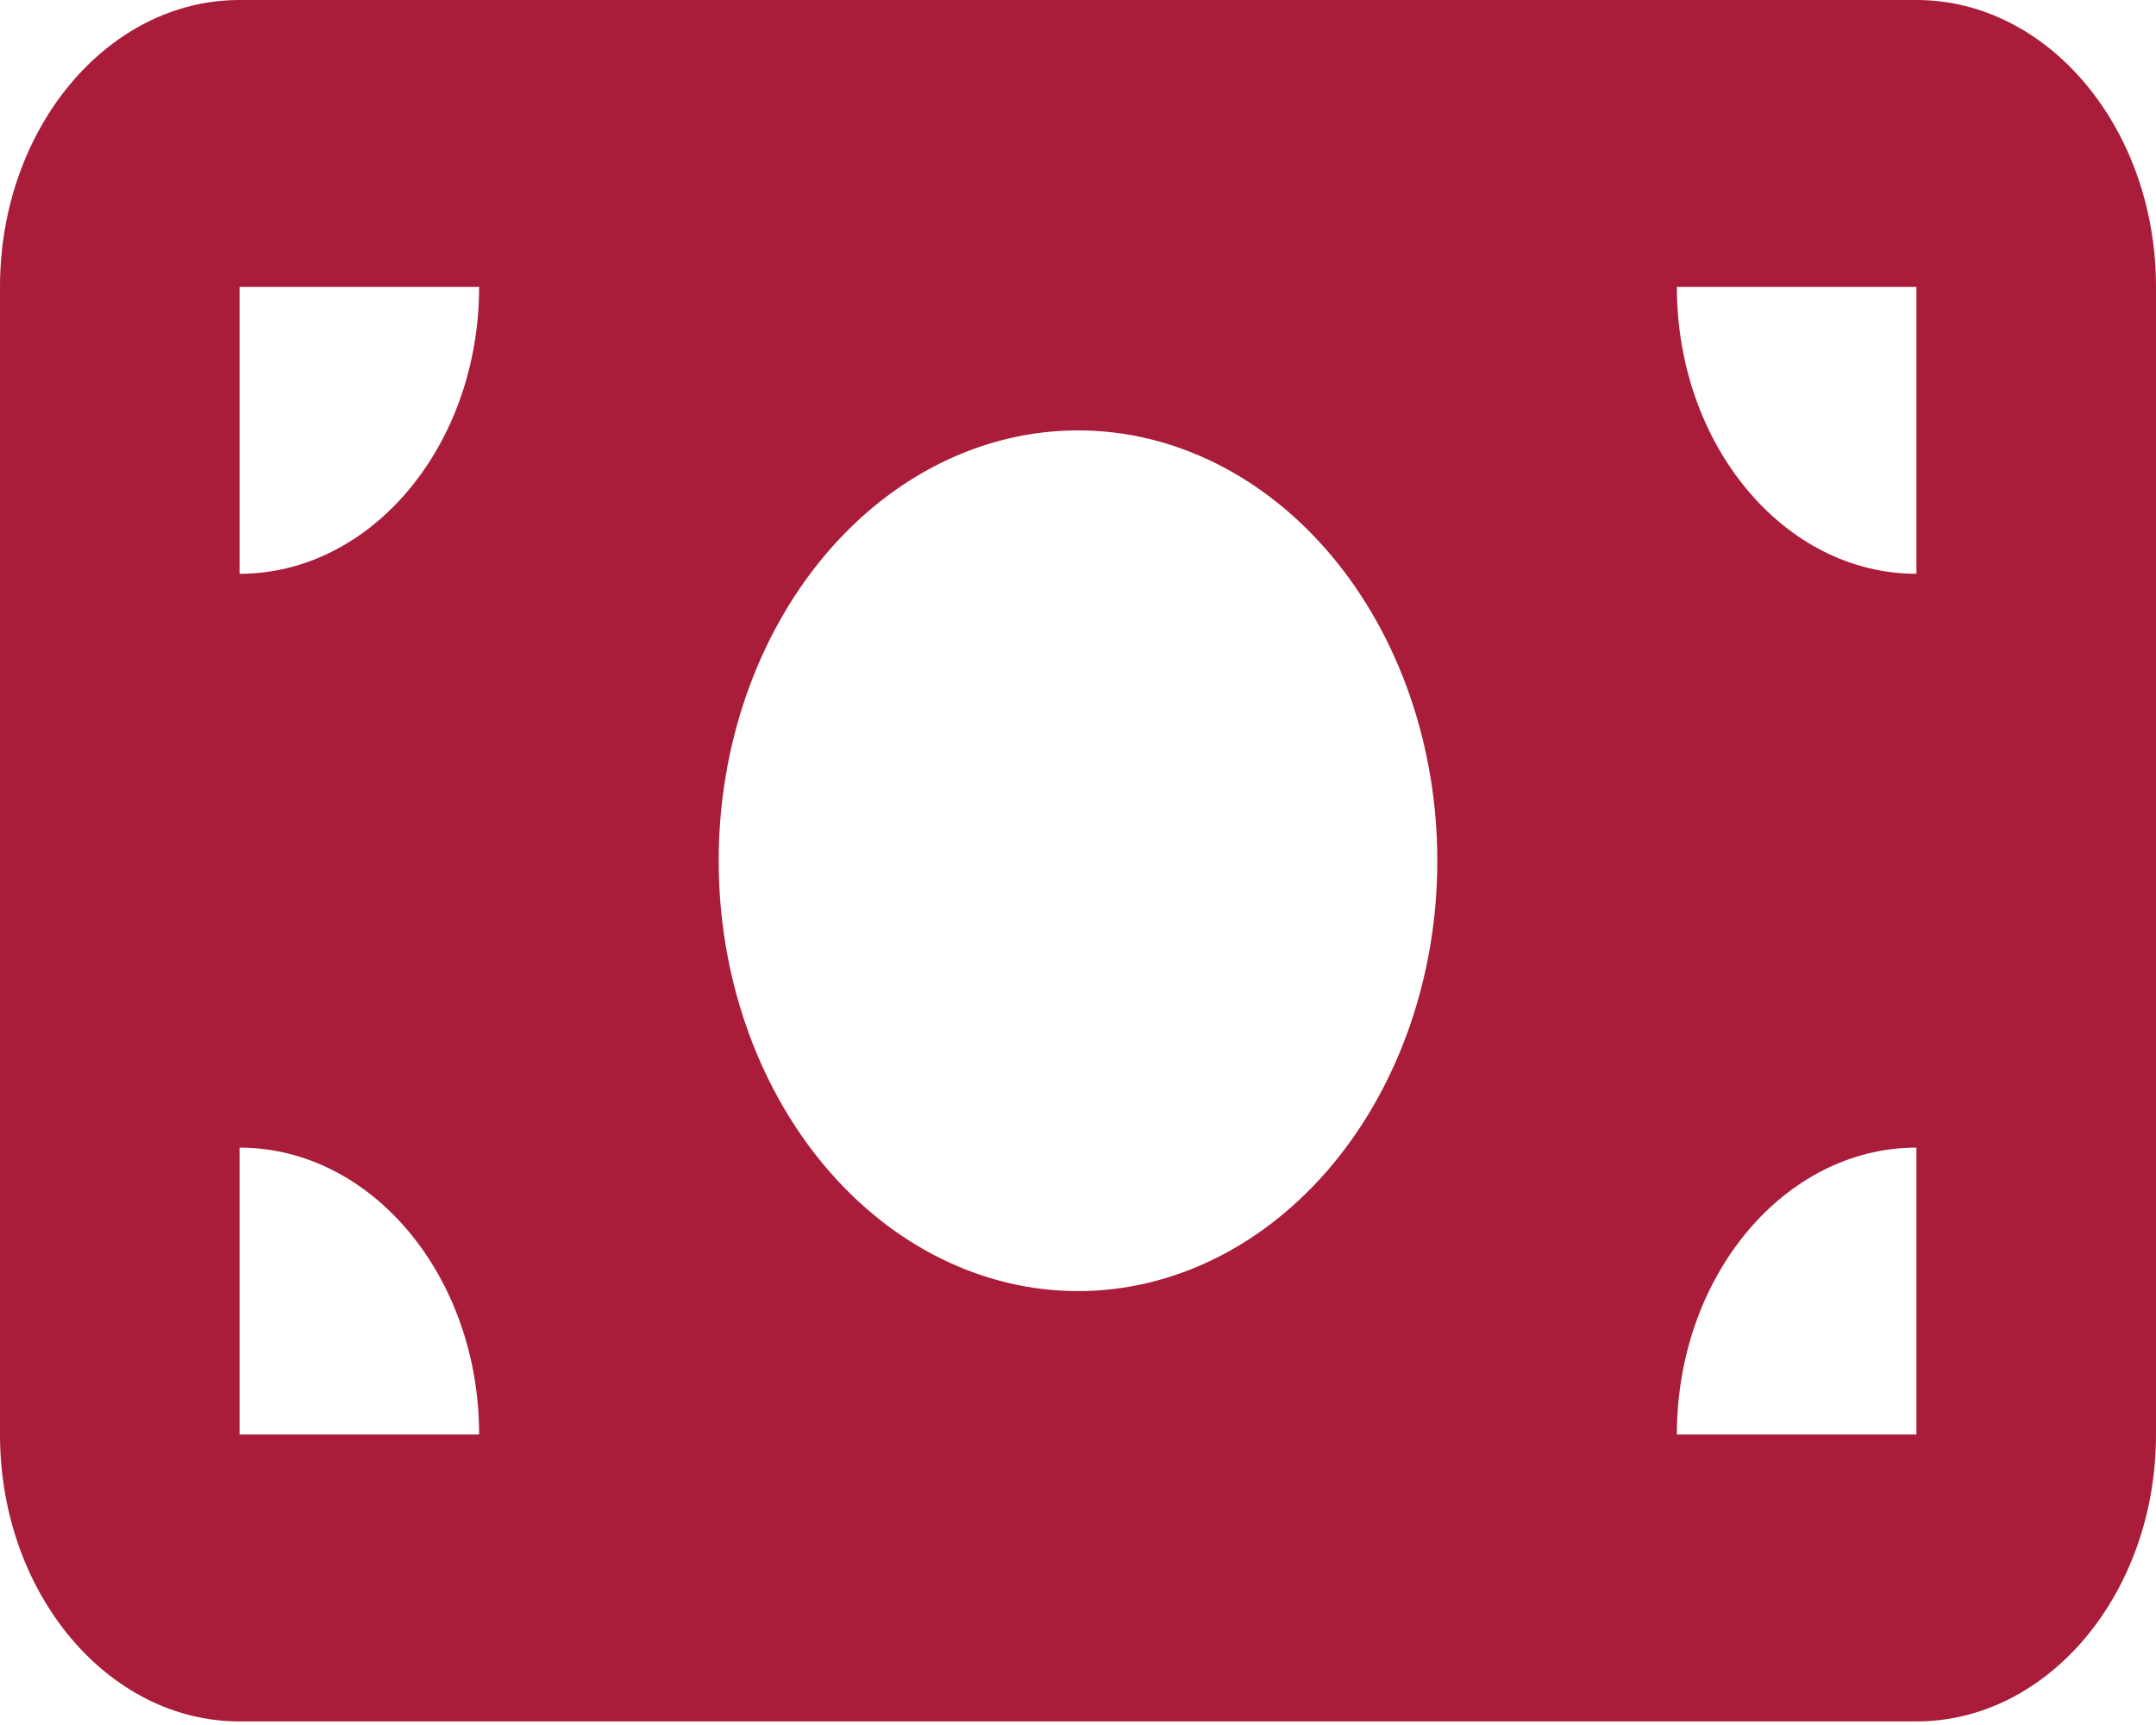 <svg width="35" height="28" viewBox="0 0 35 28" fill="none" xmlns="http://www.w3.org/2000/svg"><path d="M3.889 0C1.744 0 0 2.088 0 4.657V23.285C0 25.854 1.744 27.942 3.889 27.942H31.111C33.256 27.942 35 25.854 35 23.285V4.657C35 2.088 33.256 0 31.111 0H3.889ZM7.778 23.285H3.889V18.628C6.034 18.628 7.778 20.717 7.778 23.285ZM3.889 9.314V4.657H7.778C7.778 7.226 6.034 9.314 3.889 9.314ZM27.222 23.285C27.222 20.717 28.966 18.628 31.111 18.628V23.285H27.222ZM31.111 9.314C28.966 9.314 27.222 7.226 27.222 4.657H31.111V9.314ZM17.5 6.986C19.047 6.986 20.531 7.722 21.625 9.032C22.719 10.342 23.333 12.118 23.333 13.971C23.333 15.824 22.719 17.601 21.625 18.911C20.531 20.221 19.047 20.957 17.5 20.957C15.953 20.957 14.469 20.221 13.375 18.911C12.281 17.601 11.667 15.824 11.667 13.971C11.667 12.118 12.281 10.342 13.375 9.032C14.469 7.722 15.953 6.986 17.5 6.986Z" fill="#A91D3A"/></svg>
